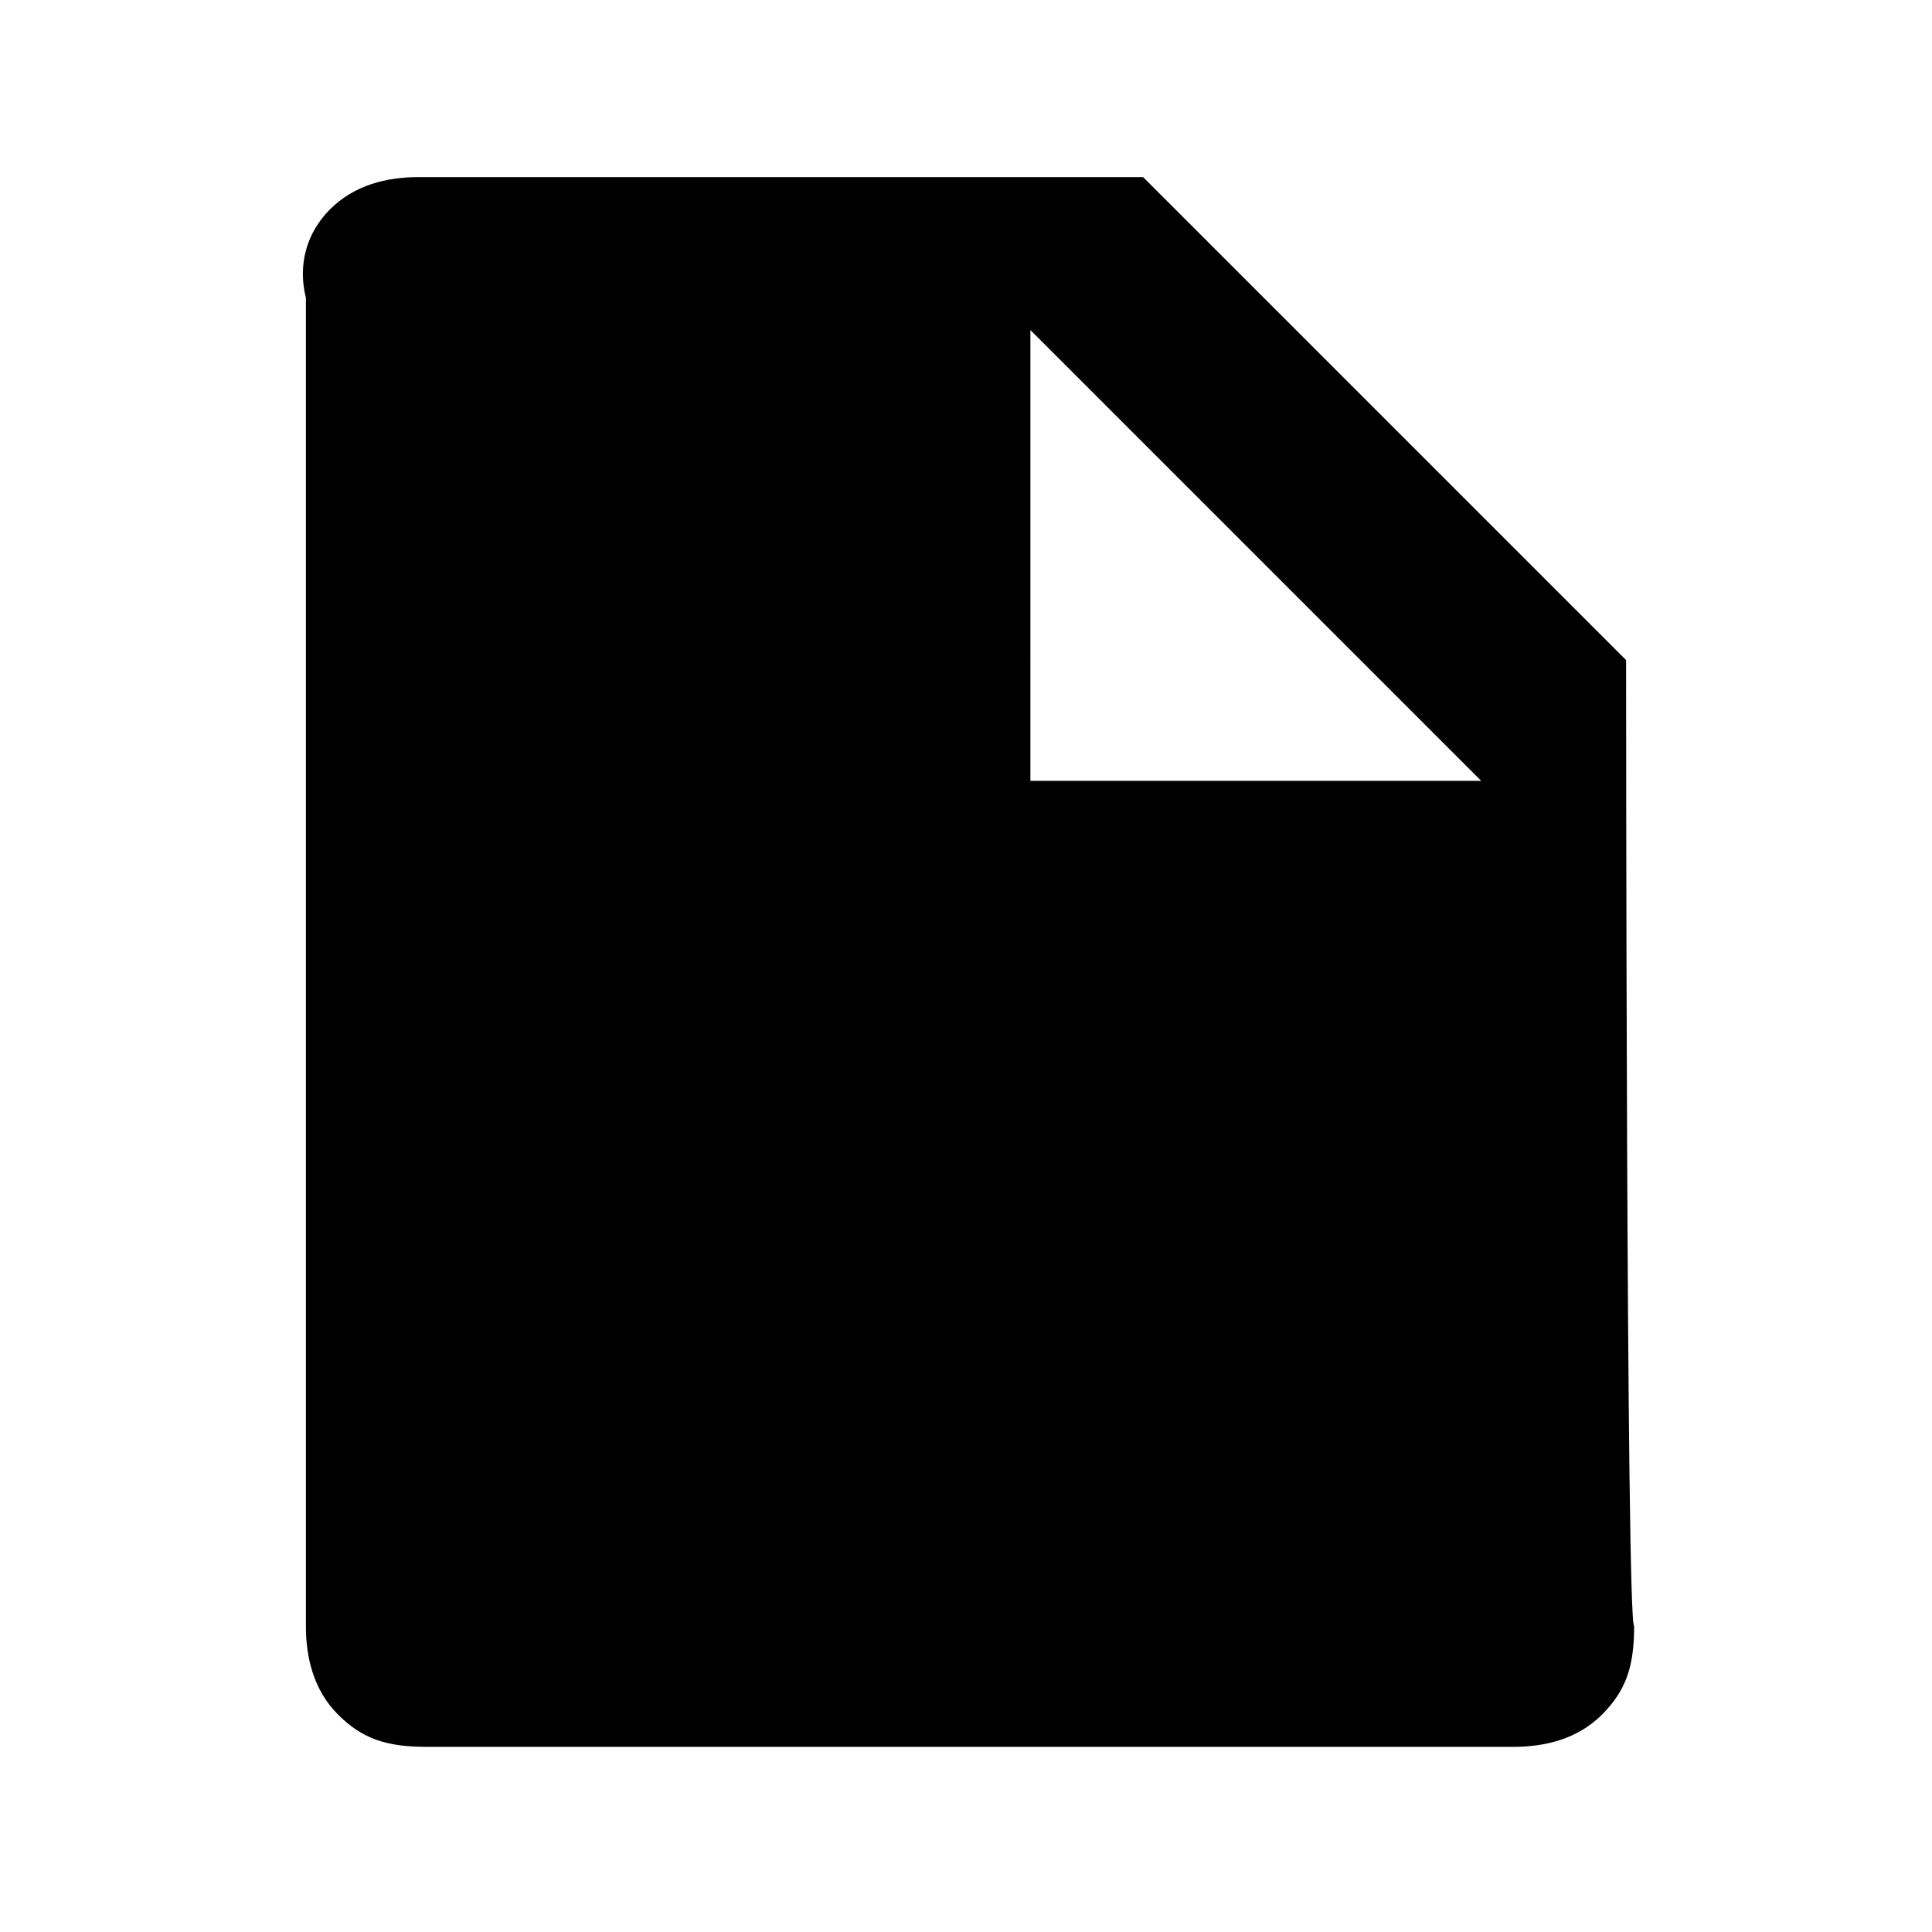 <?xml version="1.0" encoding="utf-8"?>
<!-- Generator: Adobe Illustrator 21.0.2, SVG Export Plug-In . SVG Version: 6.00 Build 0)  -->
<svg version="1.1" id="Layer_1" xmlns="http://www.w3.org/2000/svg" xmlns:xlink="http://www.w3.org/1999/xlink" x="0px" y="0px"
	 viewBox="0 0 24 24" style="enable-background:new 0 0 24 24;" xml:space="preserve">
<title>glyphName</title>
<path d="M20.2,8.2l-6-6h-9c-0.4,0-0.8,0.1-1.1,0.4S3.7,3.3,3.8,3.7v16.5c0,0.4,0.1,0.8,0.4,1.1s0.6,0.4,1.1,0.4h13.5
	c0.4,0,0.8-0.1,1.1-0.4s0.4-0.6,0.4-1.1C20.2,20.2,20.2,8.2,20.2,8.2z M18.4,9.7h-5.6V4.1L18.4,9.7z"/>
</svg>
